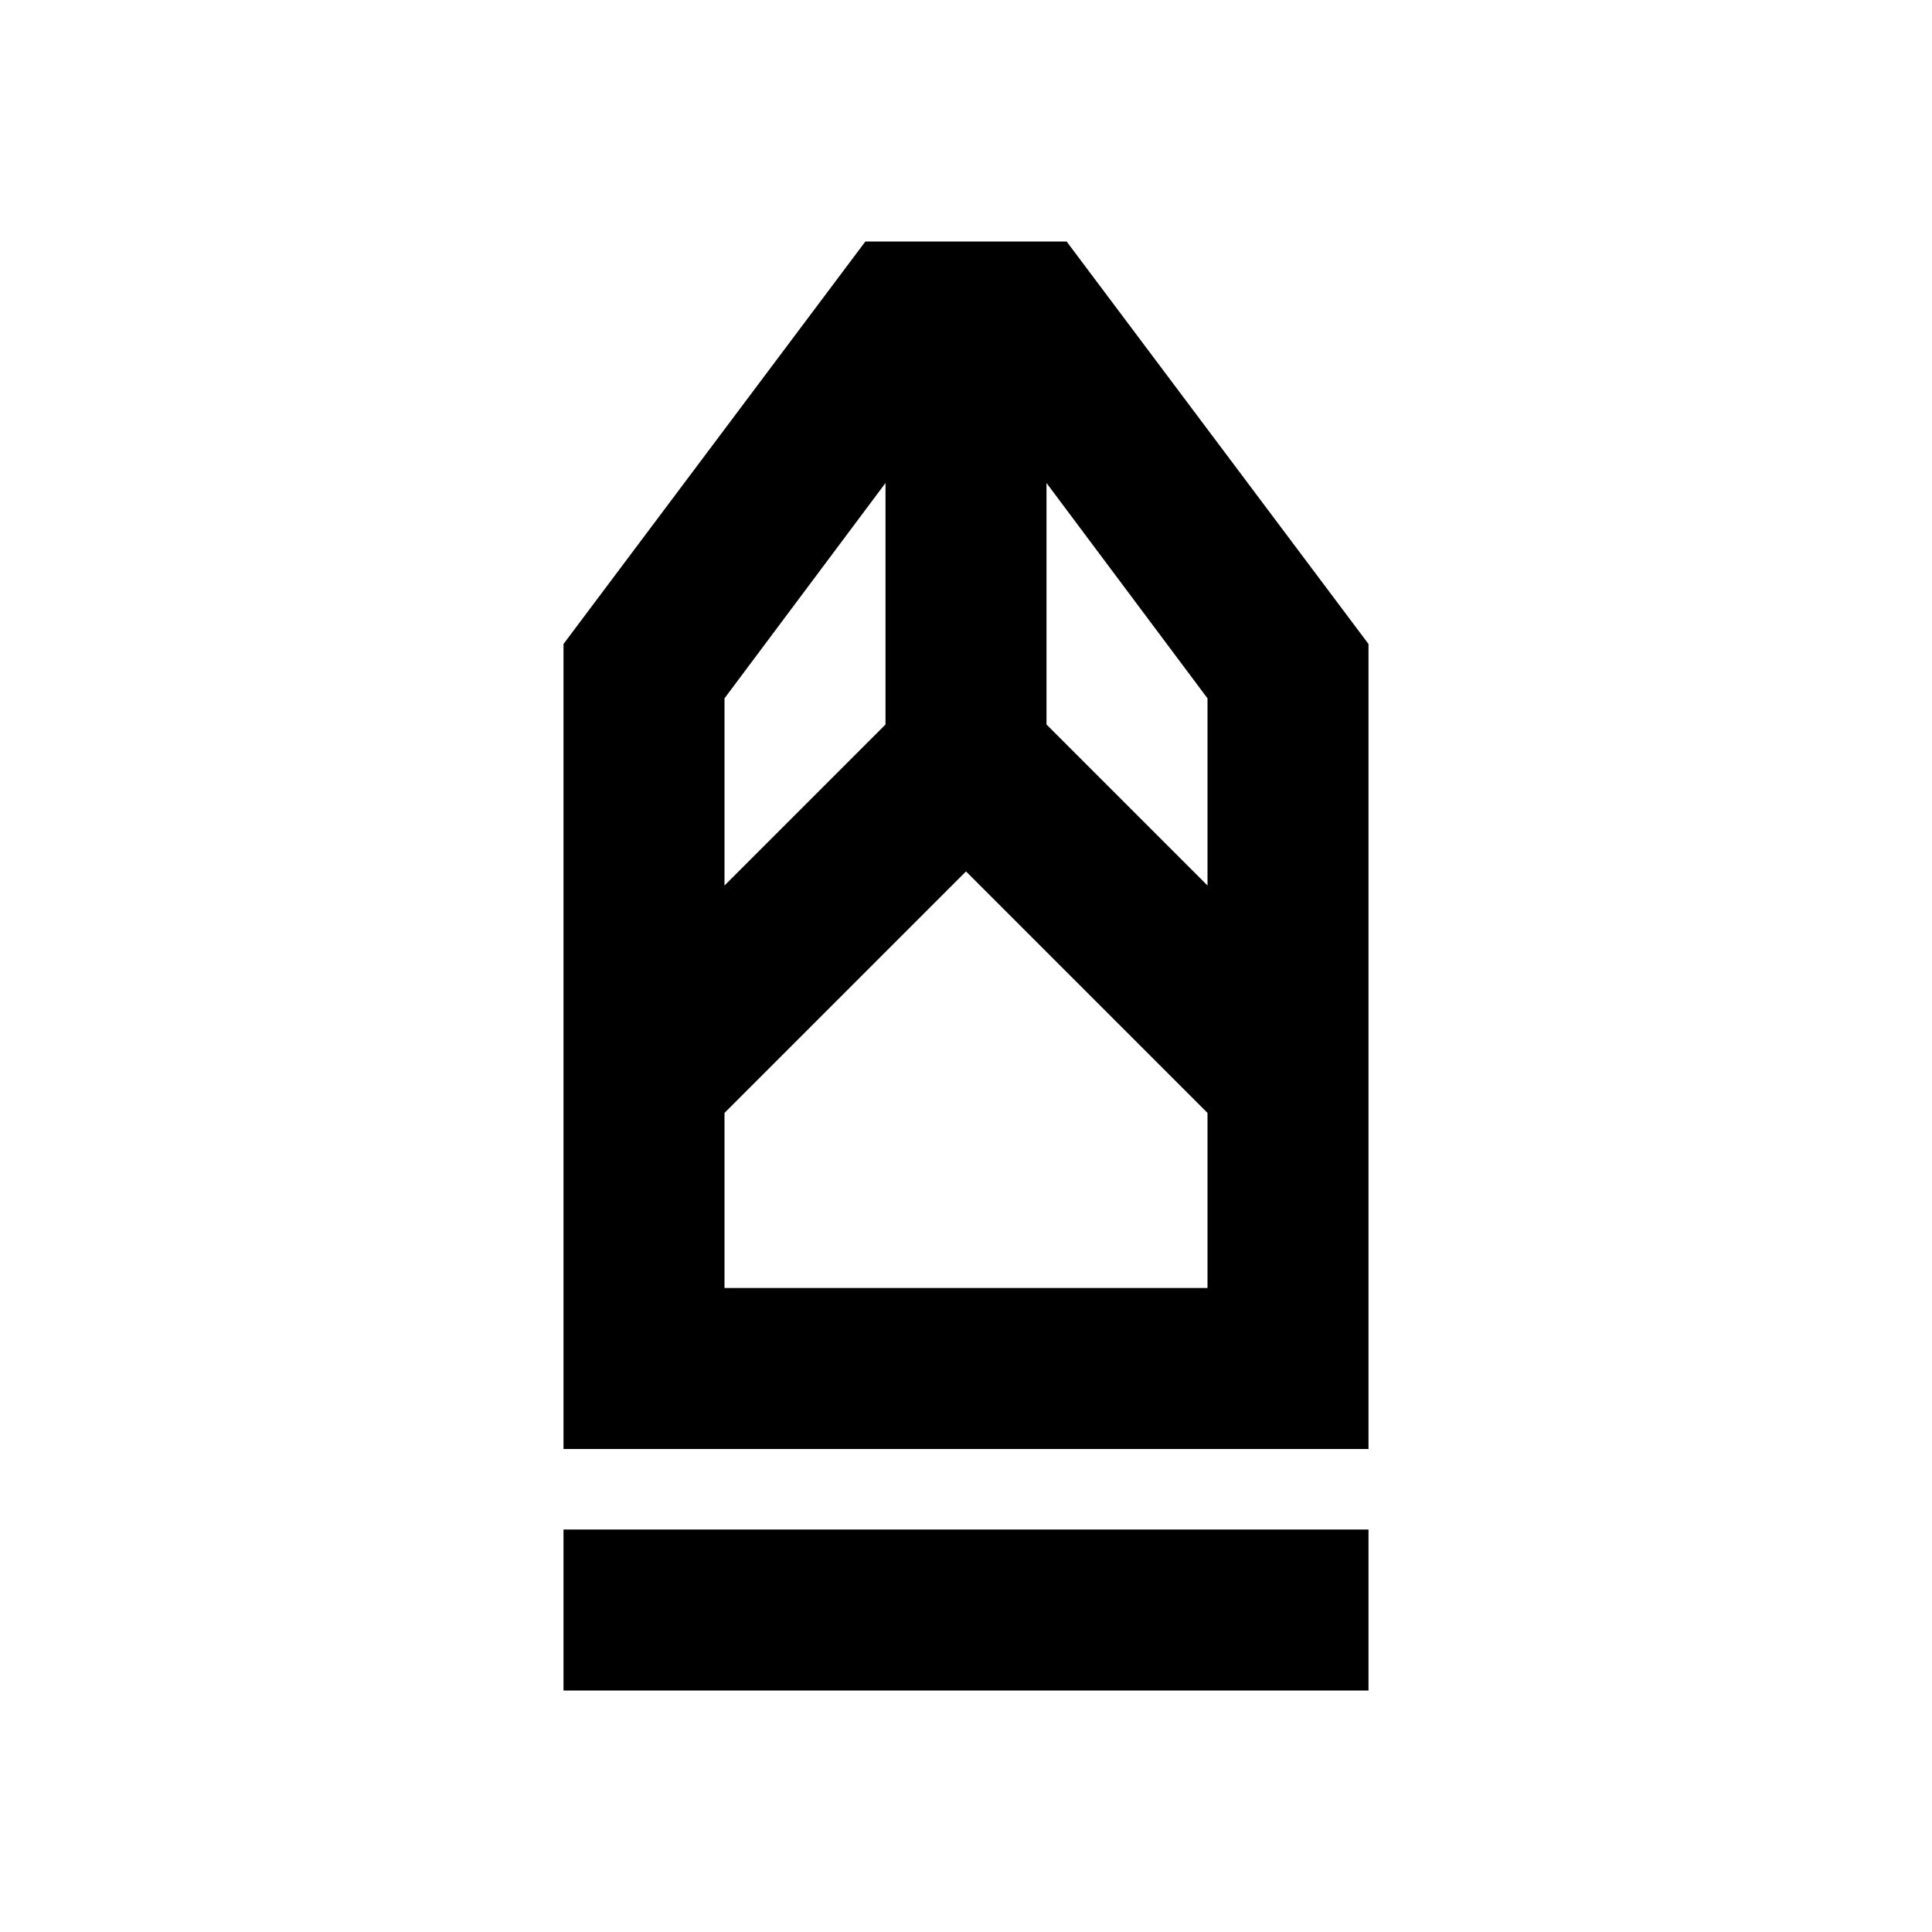 <svg xmlns="http://www.w3.org/2000/svg" viewBox="0 -960 960 960"><path d="M280-120v-80h400v80H280Zm0-120v-400l150-200h100l150 200v400H280Zm80-80h240v-87L480-527 360-407v87Zm0-200 80-80v-120l-80 107v93Zm240 0v-93l-80-107v120l80 80Zm0 200H360h240Z"/></svg>